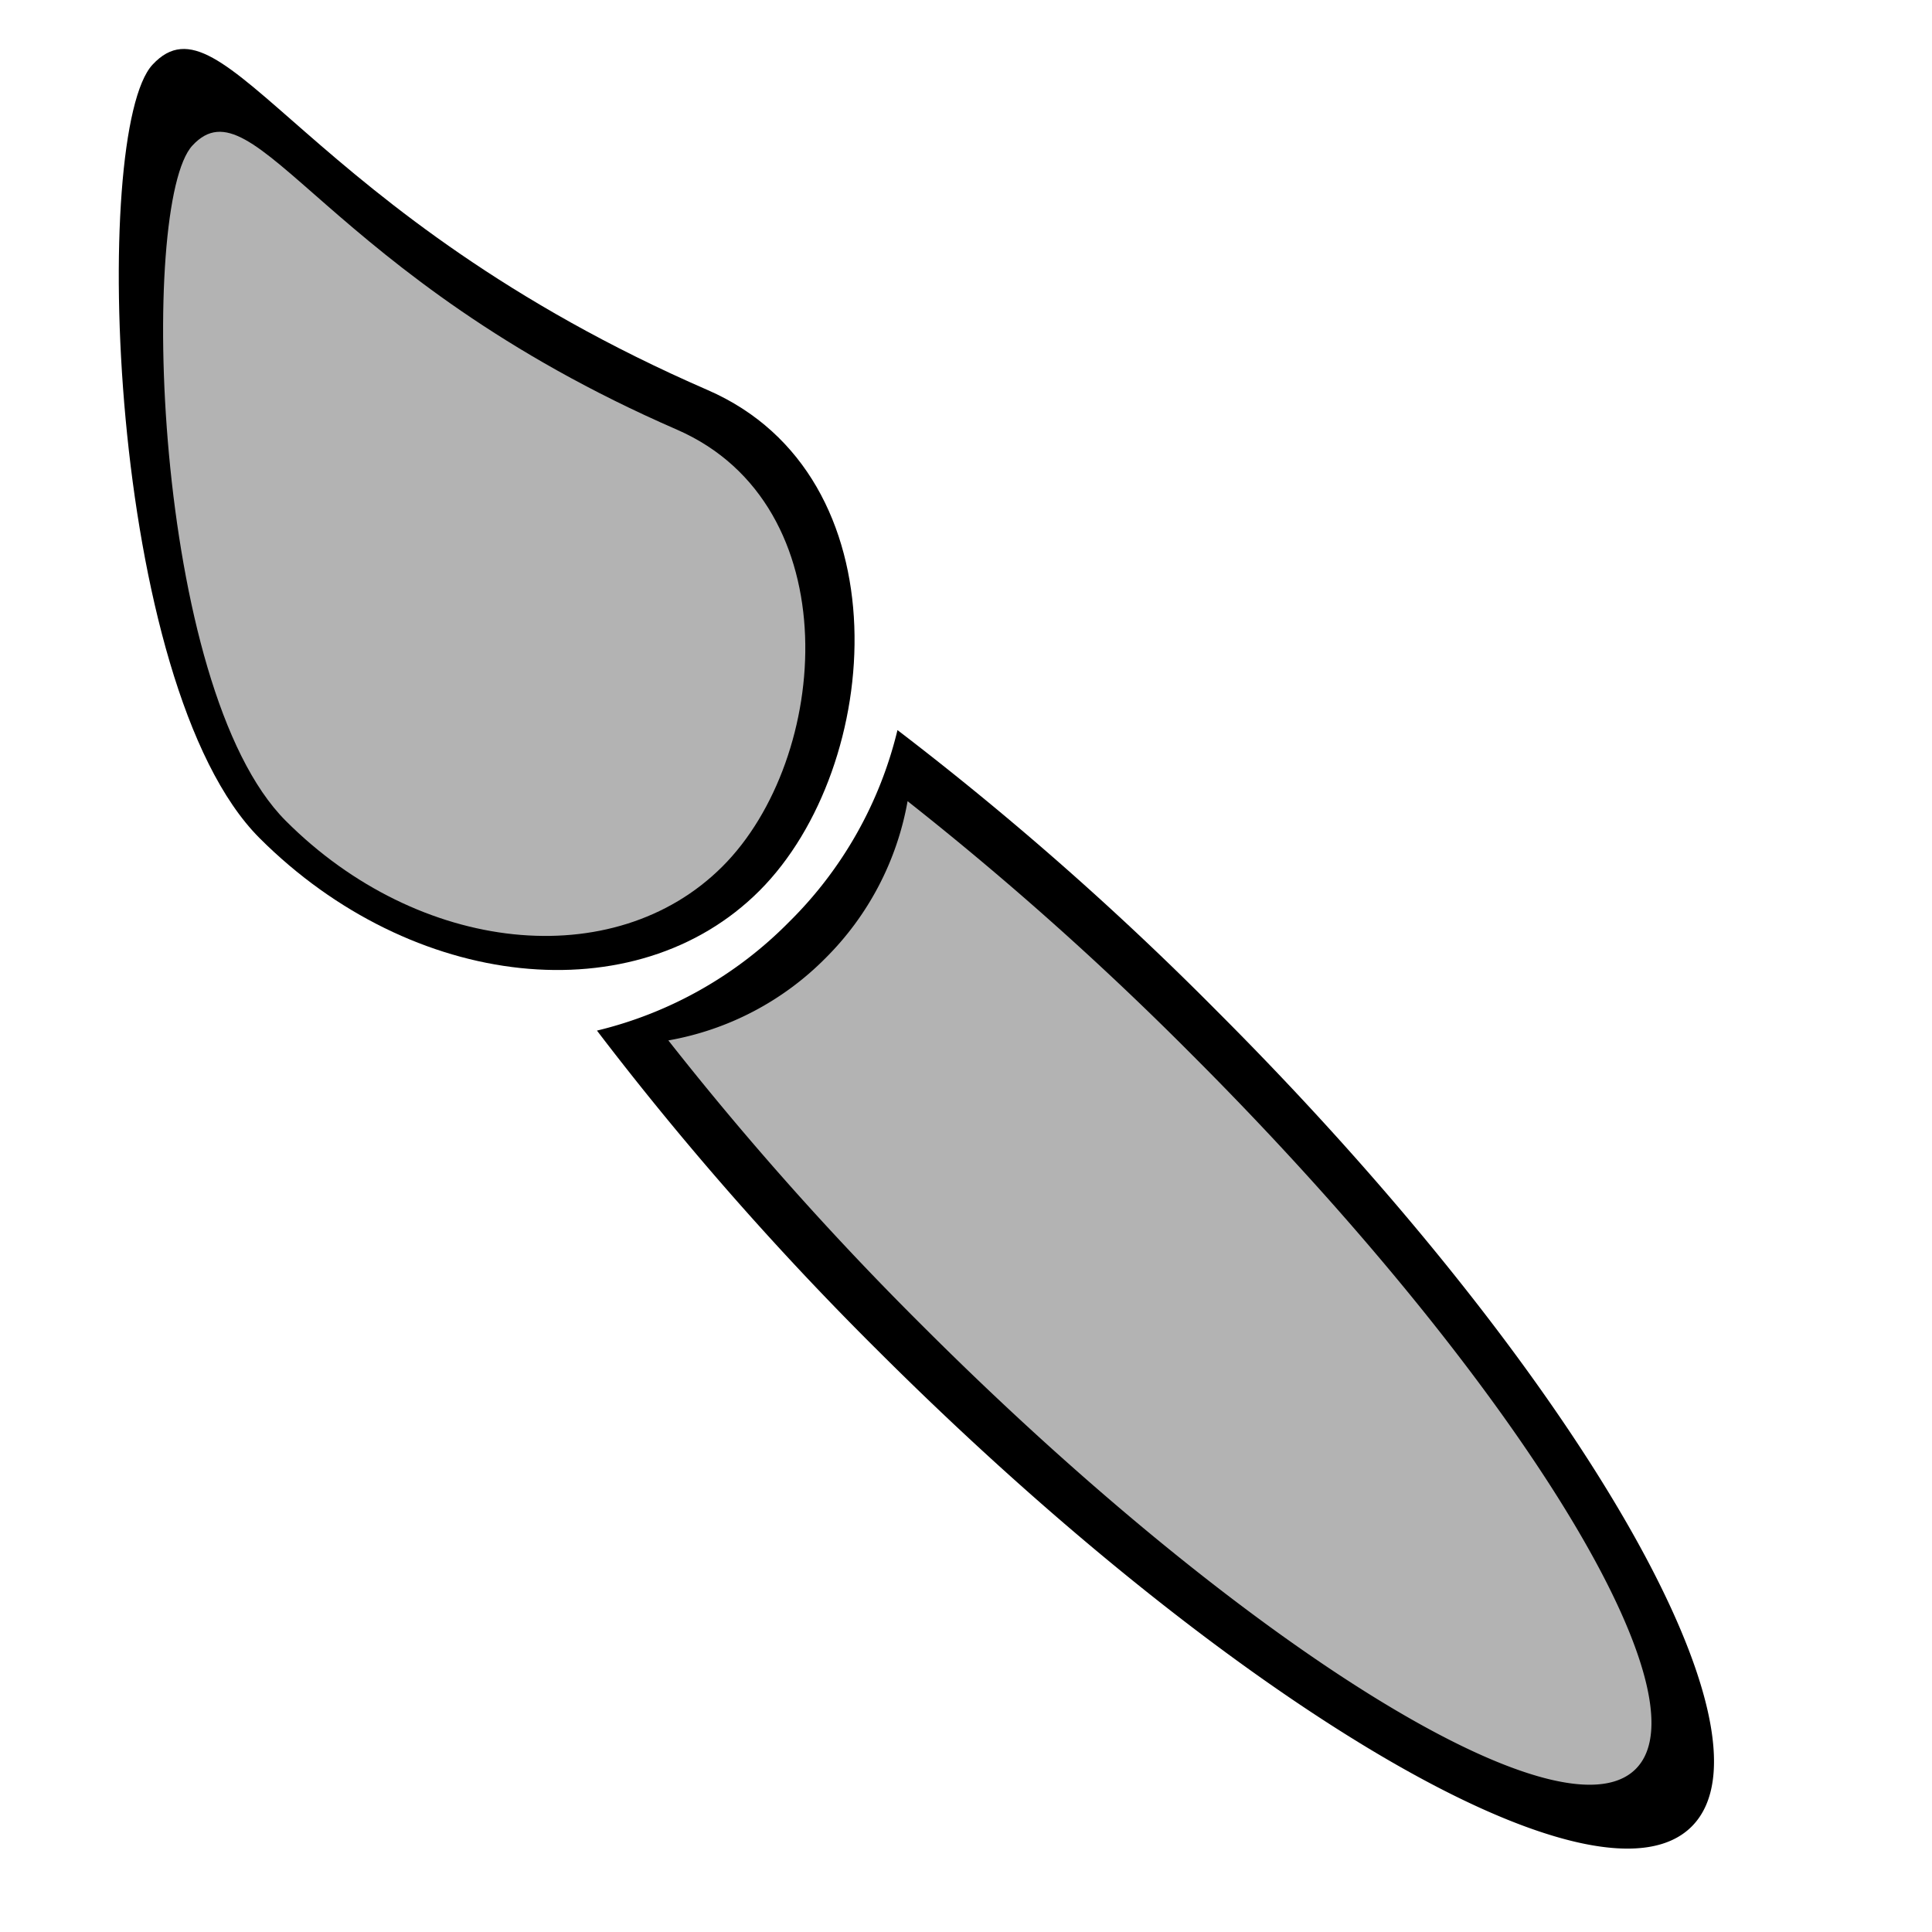 <svg xmlns="http://www.w3.org/2000/svg" viewBox="0 0 128 128"><rect width="128" height="128" style="fill:none"/><path d="M17.2,55.53C7.09,45.42,6,8.67,10.11,4.28c4.78-5.14,10,9.92,36.77,21.56C60,31.54,58.53,50.78,50.33,59S27.3,65.63,17.2,55.53Z"/><path d="M52.27,61.09a26.62,26.62,0,0,0,7.19-12.72A205.8,205.8,0,0,1,80.64,67c23.59,23.58,37.66,47.74,31.45,54S81.72,113,58.14,89.46A205.8,205.8,0,0,1,39.55,68.28,26.62,26.62,0,0,0,52.27,61.09Z"/><path d="M18.94,54.39c-8.83-8.82-9.75-40.92-6.19-44.75,4.17-4.5,8.72,8.66,32.11,18.83,11.44,5,10.17,21.78,3,28.94S27.76,63.22,18.94,54.39Z" style="fill:#b3b3b3"/><path d="M54.68,63.49a19.45,19.45,0,0,0,5.45-10.41A209.86,209.86,0,0,1,79,69.91c21.17,21.17,34.32,42.34,29.37,47.29S82.28,109,61.1,87.82A208.12,208.12,0,0,1,44.28,68.93,19.37,19.37,0,0,0,54.68,63.49Z" style="fill:#b3b3b3"/></svg>